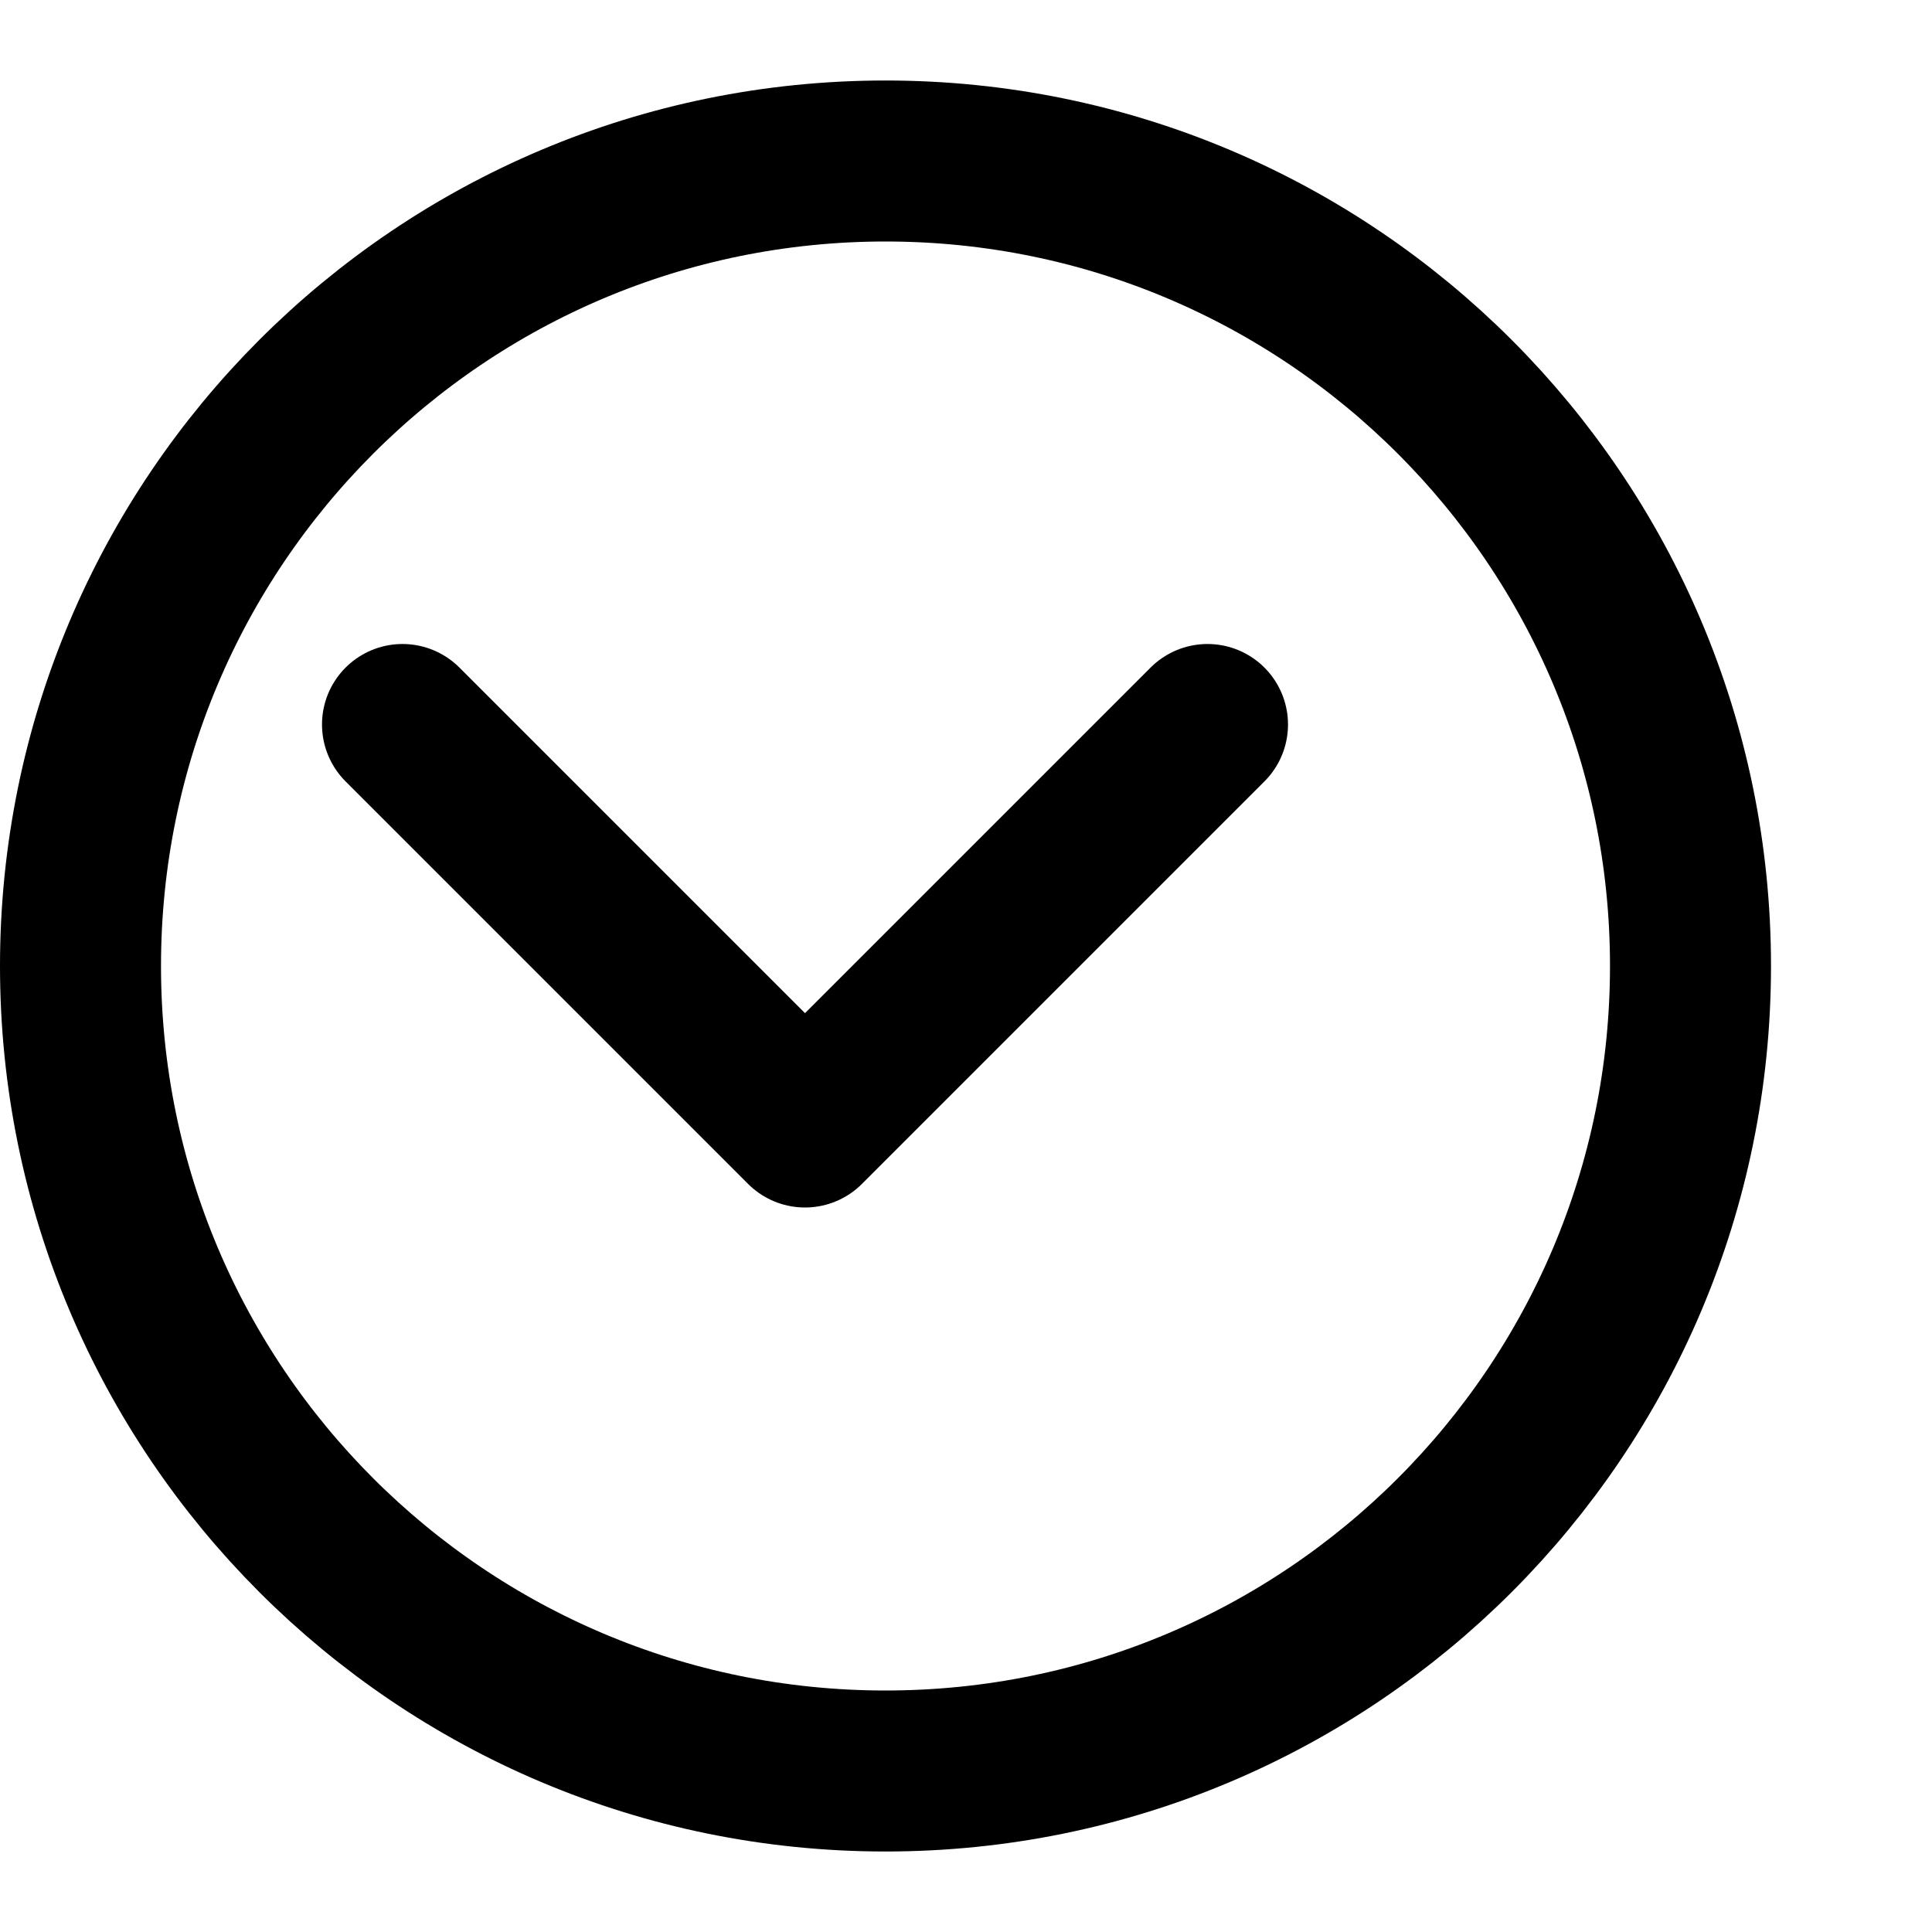 <svg xmlns="http://www.w3.org/2000/svg" viewBox="0 0 24 24" fill="none" stroke="currentColor" stroke-width="2" stroke-linecap="round" stroke-linejoin="round" class="feather feather-magic">
  <path d="M21 12c0 5.523-4.477 10-10 10S1 17.523 1 12 5.477 2 11 2s10 4.477 10 10z"></path>
  <path d="M15 9l-5 5-5-5"></path>
</svg>